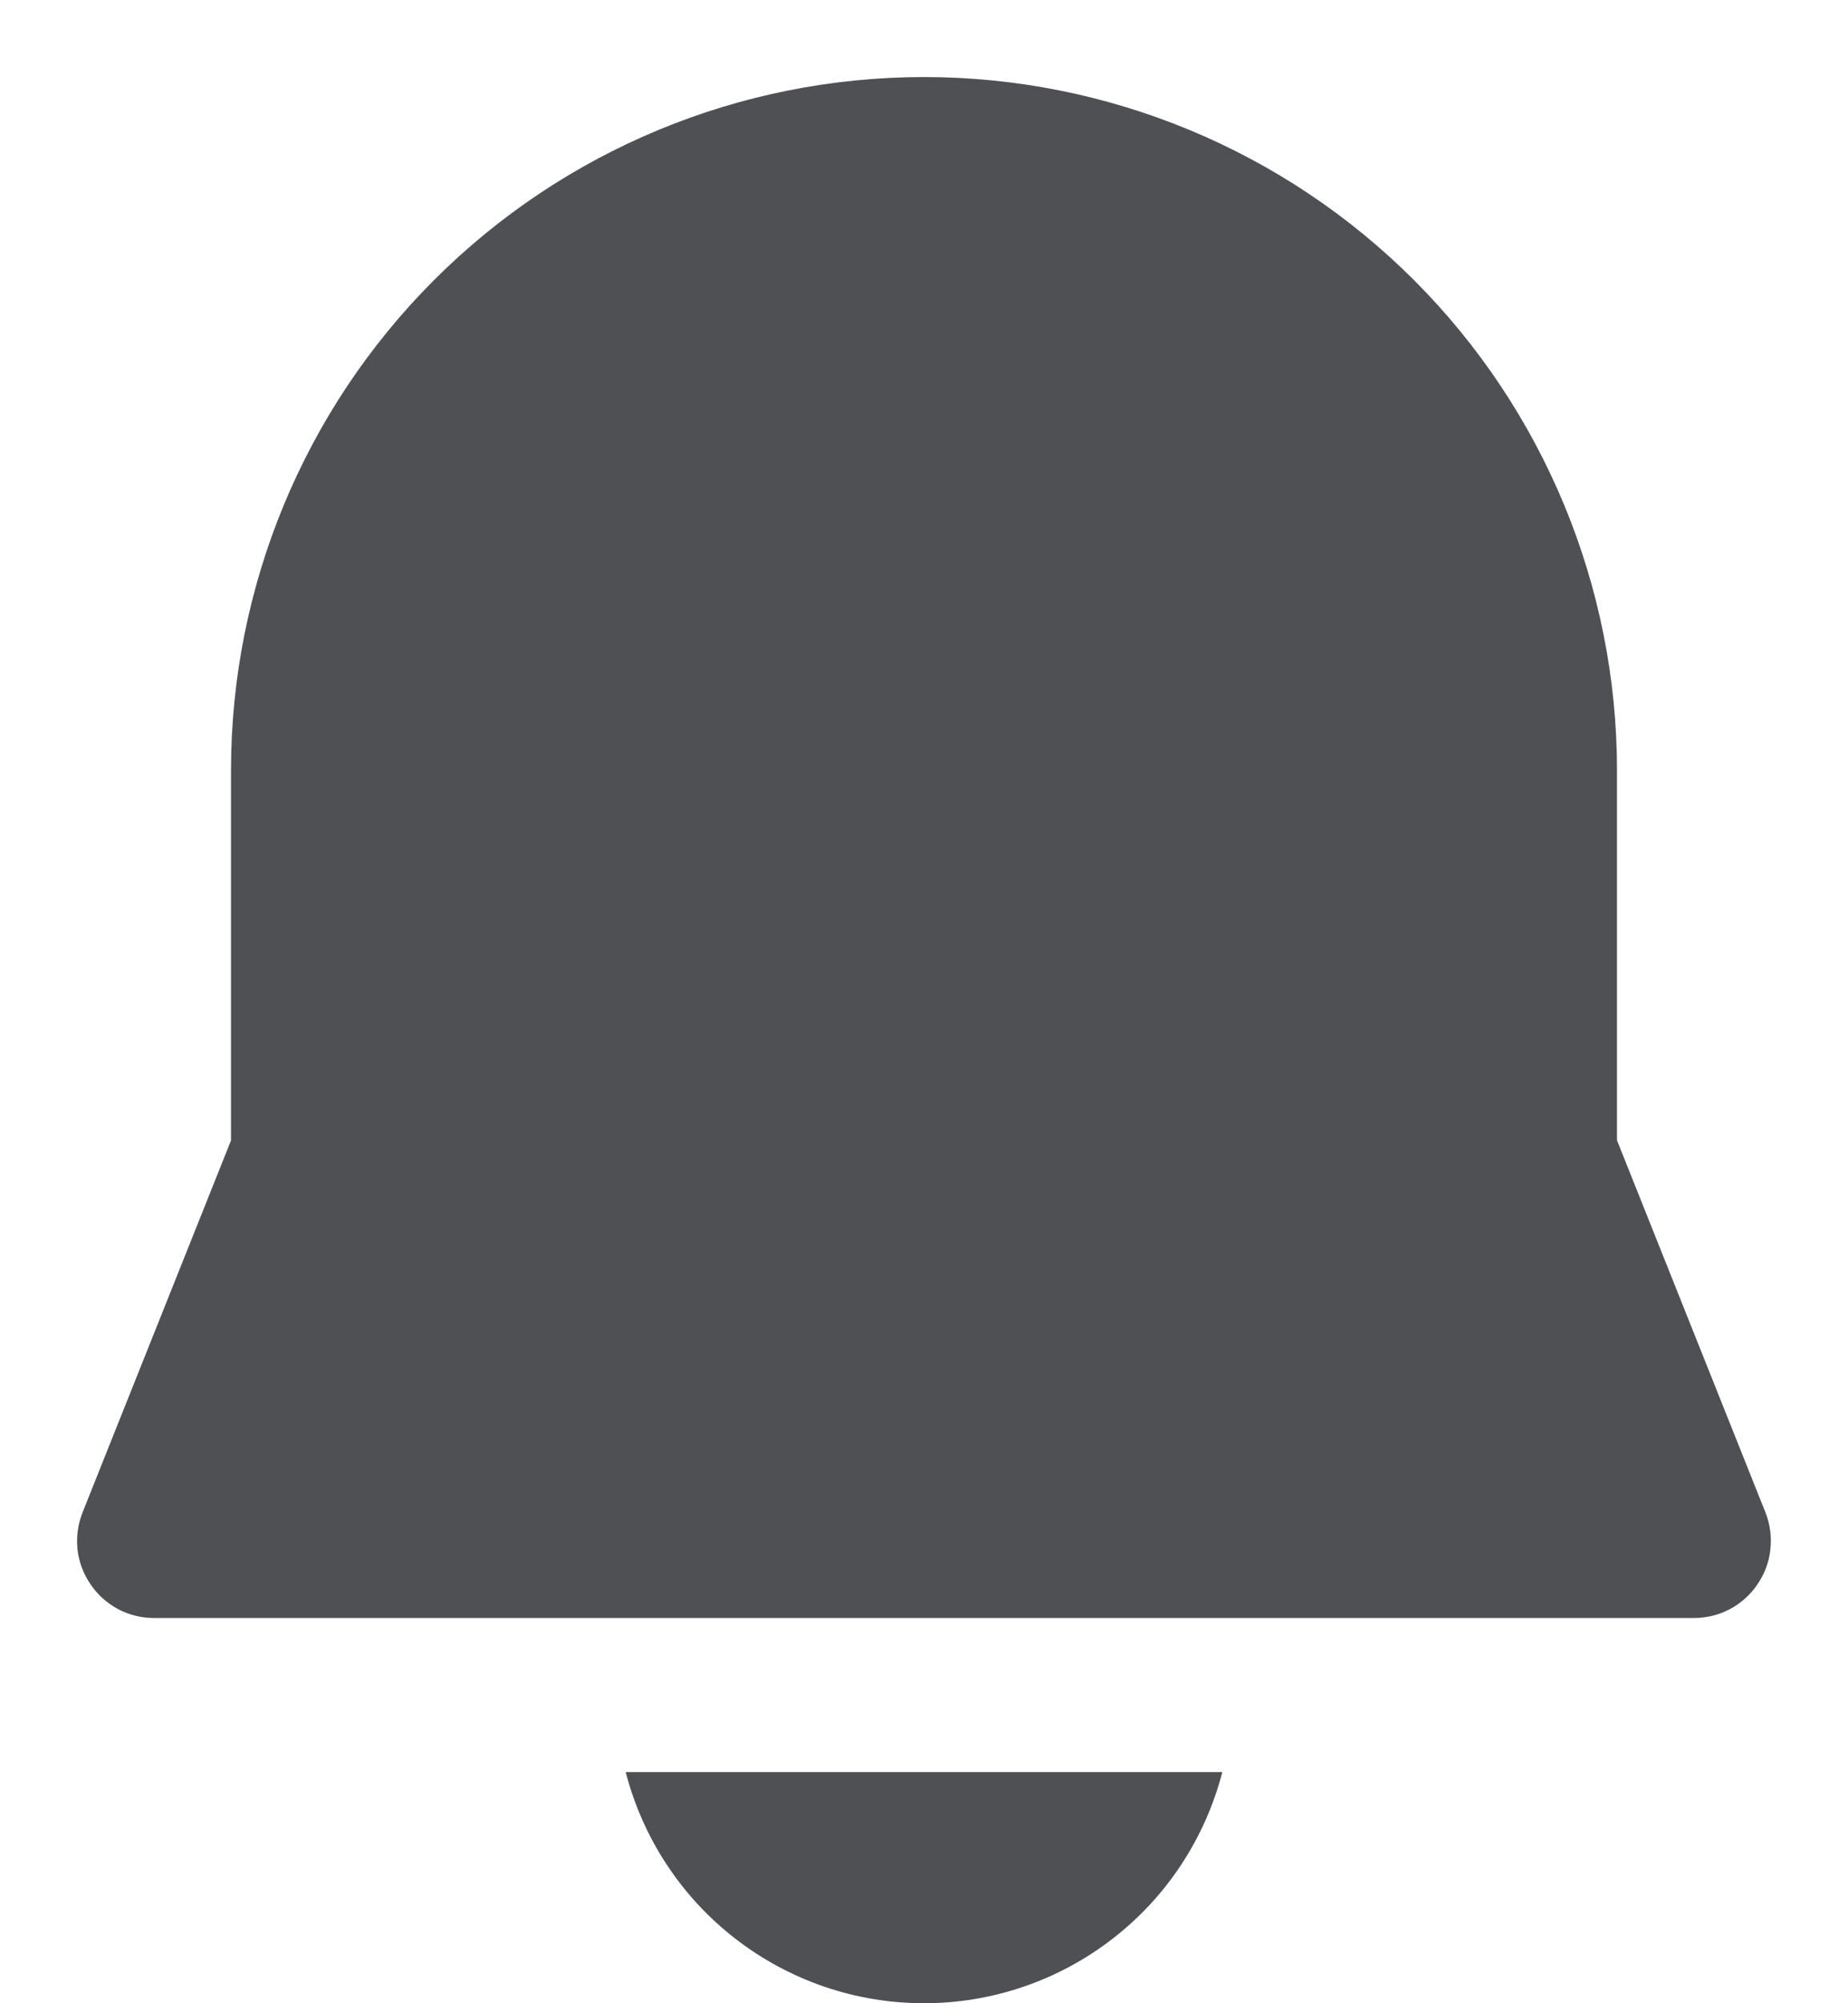 <svg width="12" height="13" viewBox="0 0 12 13" fill="none" xmlns="http://www.w3.org/2000/svg">
<path d="M6 0.5C4.806 0.5 3.662 0.974 2.818 1.818C1.974 2.662 1.5 3.807 1.5 5V7.401L0.536 9.815C0.506 9.891 0.495 9.973 0.503 10.054C0.512 10.135 0.541 10.213 0.587 10.28C0.632 10.348 0.694 10.403 0.766 10.442C0.838 10.48 0.918 10.5 1 10.5H11C11.082 10.5 11.162 10.48 11.234 10.442C11.306 10.403 11.368 10.348 11.413 10.28C11.459 10.213 11.488 10.135 11.496 10.054C11.505 9.973 11.494 9.891 11.464 9.815L10.5 7.4V5C10.5 3.807 10.026 2.662 9.182 1.818C8.338 0.974 7.193 0.5 6 0.5ZM6 13C5.556 13 5.126 12.853 4.775 12.581C4.424 12.31 4.174 11.929 4.063 11.5H7.937C7.826 11.929 7.576 12.31 7.225 12.581C6.874 12.853 6.443 13 6 13V13Z" fill="#4E5054"/>
</svg>
